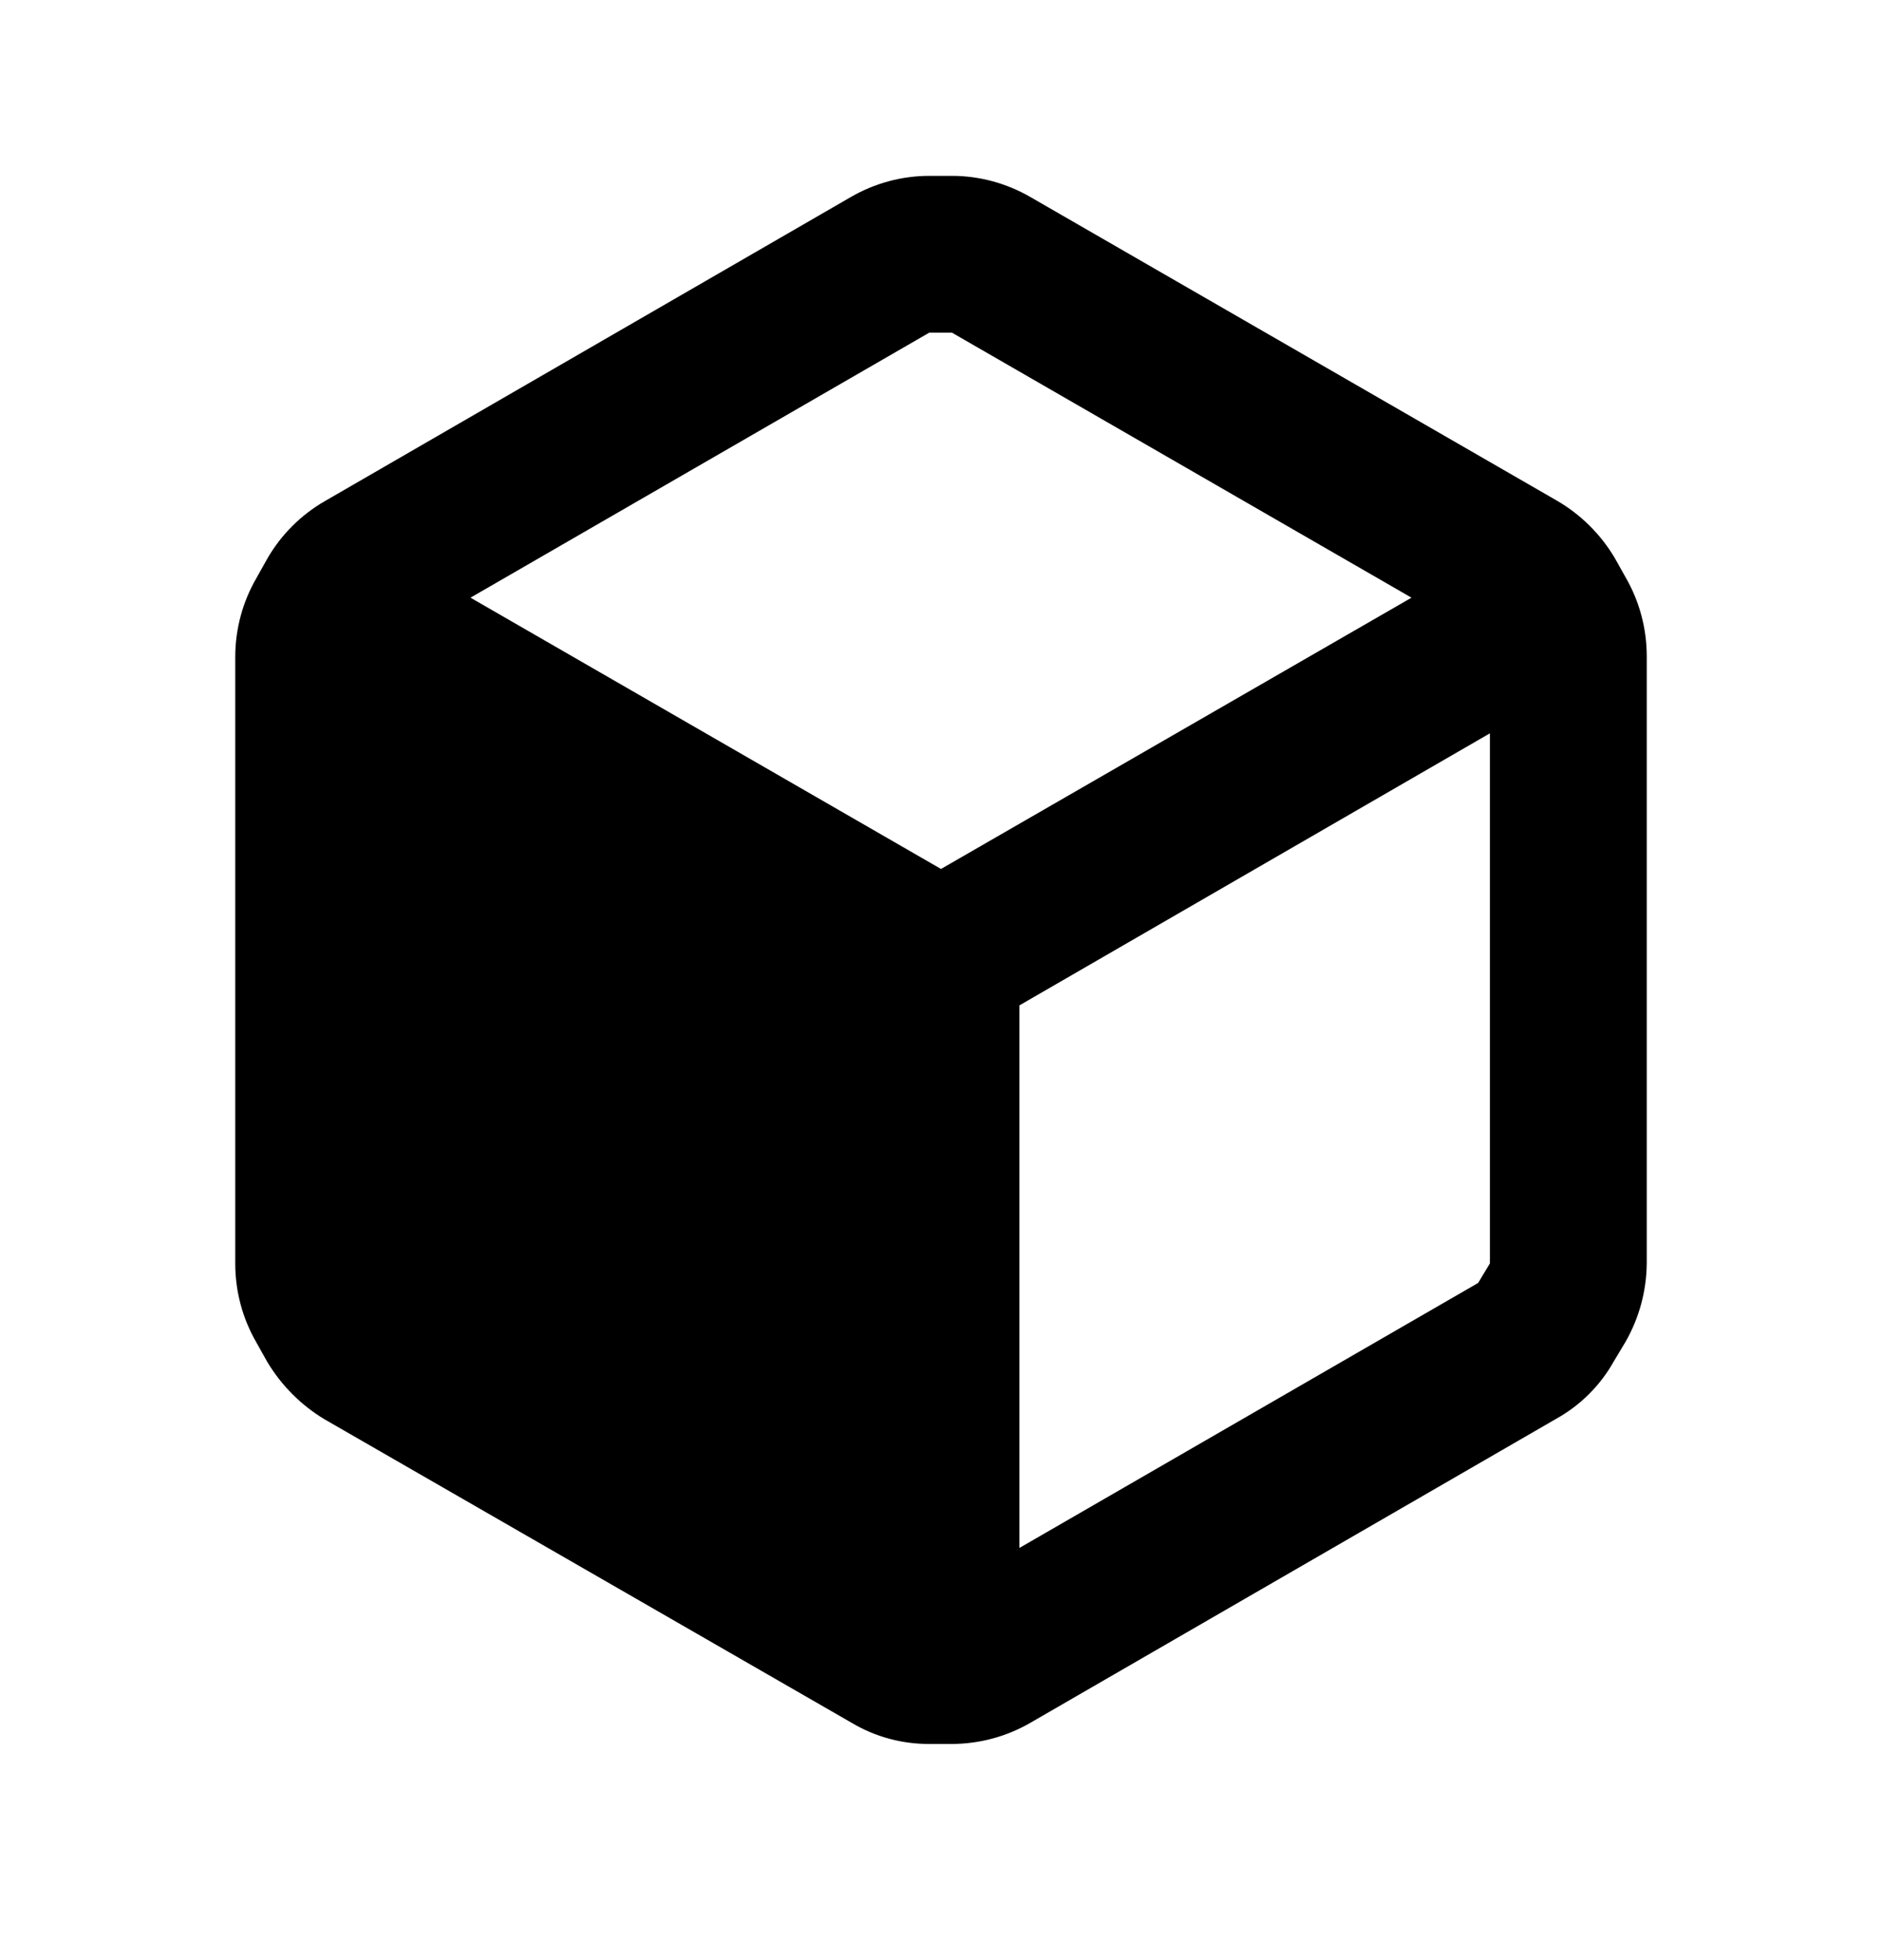<svg width="24" height="25" viewBox="0 0 24 25" fill="none" xmlns="http://www.w3.org/2000/svg">
<path fill-rule="evenodd" clip-rule="evenodd" d="M20.73 7.363L20.59 7.113C20.409 6.81 20.155 6.559 19.85 6.383L13.14 2.513C12.836 2.337 12.491 2.243 12.14 2.243H11.85C11.499 2.243 11.154 2.337 10.85 2.513L4.14 6.393C3.837 6.568 3.585 6.82 3.41 7.123L3.27 7.373C3.094 7.677 3.001 8.022 3 8.373V16.123C3.001 16.474 3.094 16.819 3.27 17.123L3.41 17.373C3.59 17.672 3.84 17.923 4.14 18.103L10.86 21.973C11.162 22.153 11.508 22.246 11.86 22.243H12.14C12.491 22.242 12.836 22.149 13.14 21.973L19.85 18.093C20.156 17.922 20.409 17.669 20.58 17.363L20.73 17.113C20.904 16.808 20.997 16.464 21 16.113V8.363C20.999 8.012 20.906 7.667 20.73 7.363ZM11.85 4.243H12.14L18 7.623L12 11.083L6 7.623L11.85 4.243ZM13 19.743L18.85 16.363L19 16.113V9.353L13 12.823V19.743Z" fill="black"/>
</svg>
